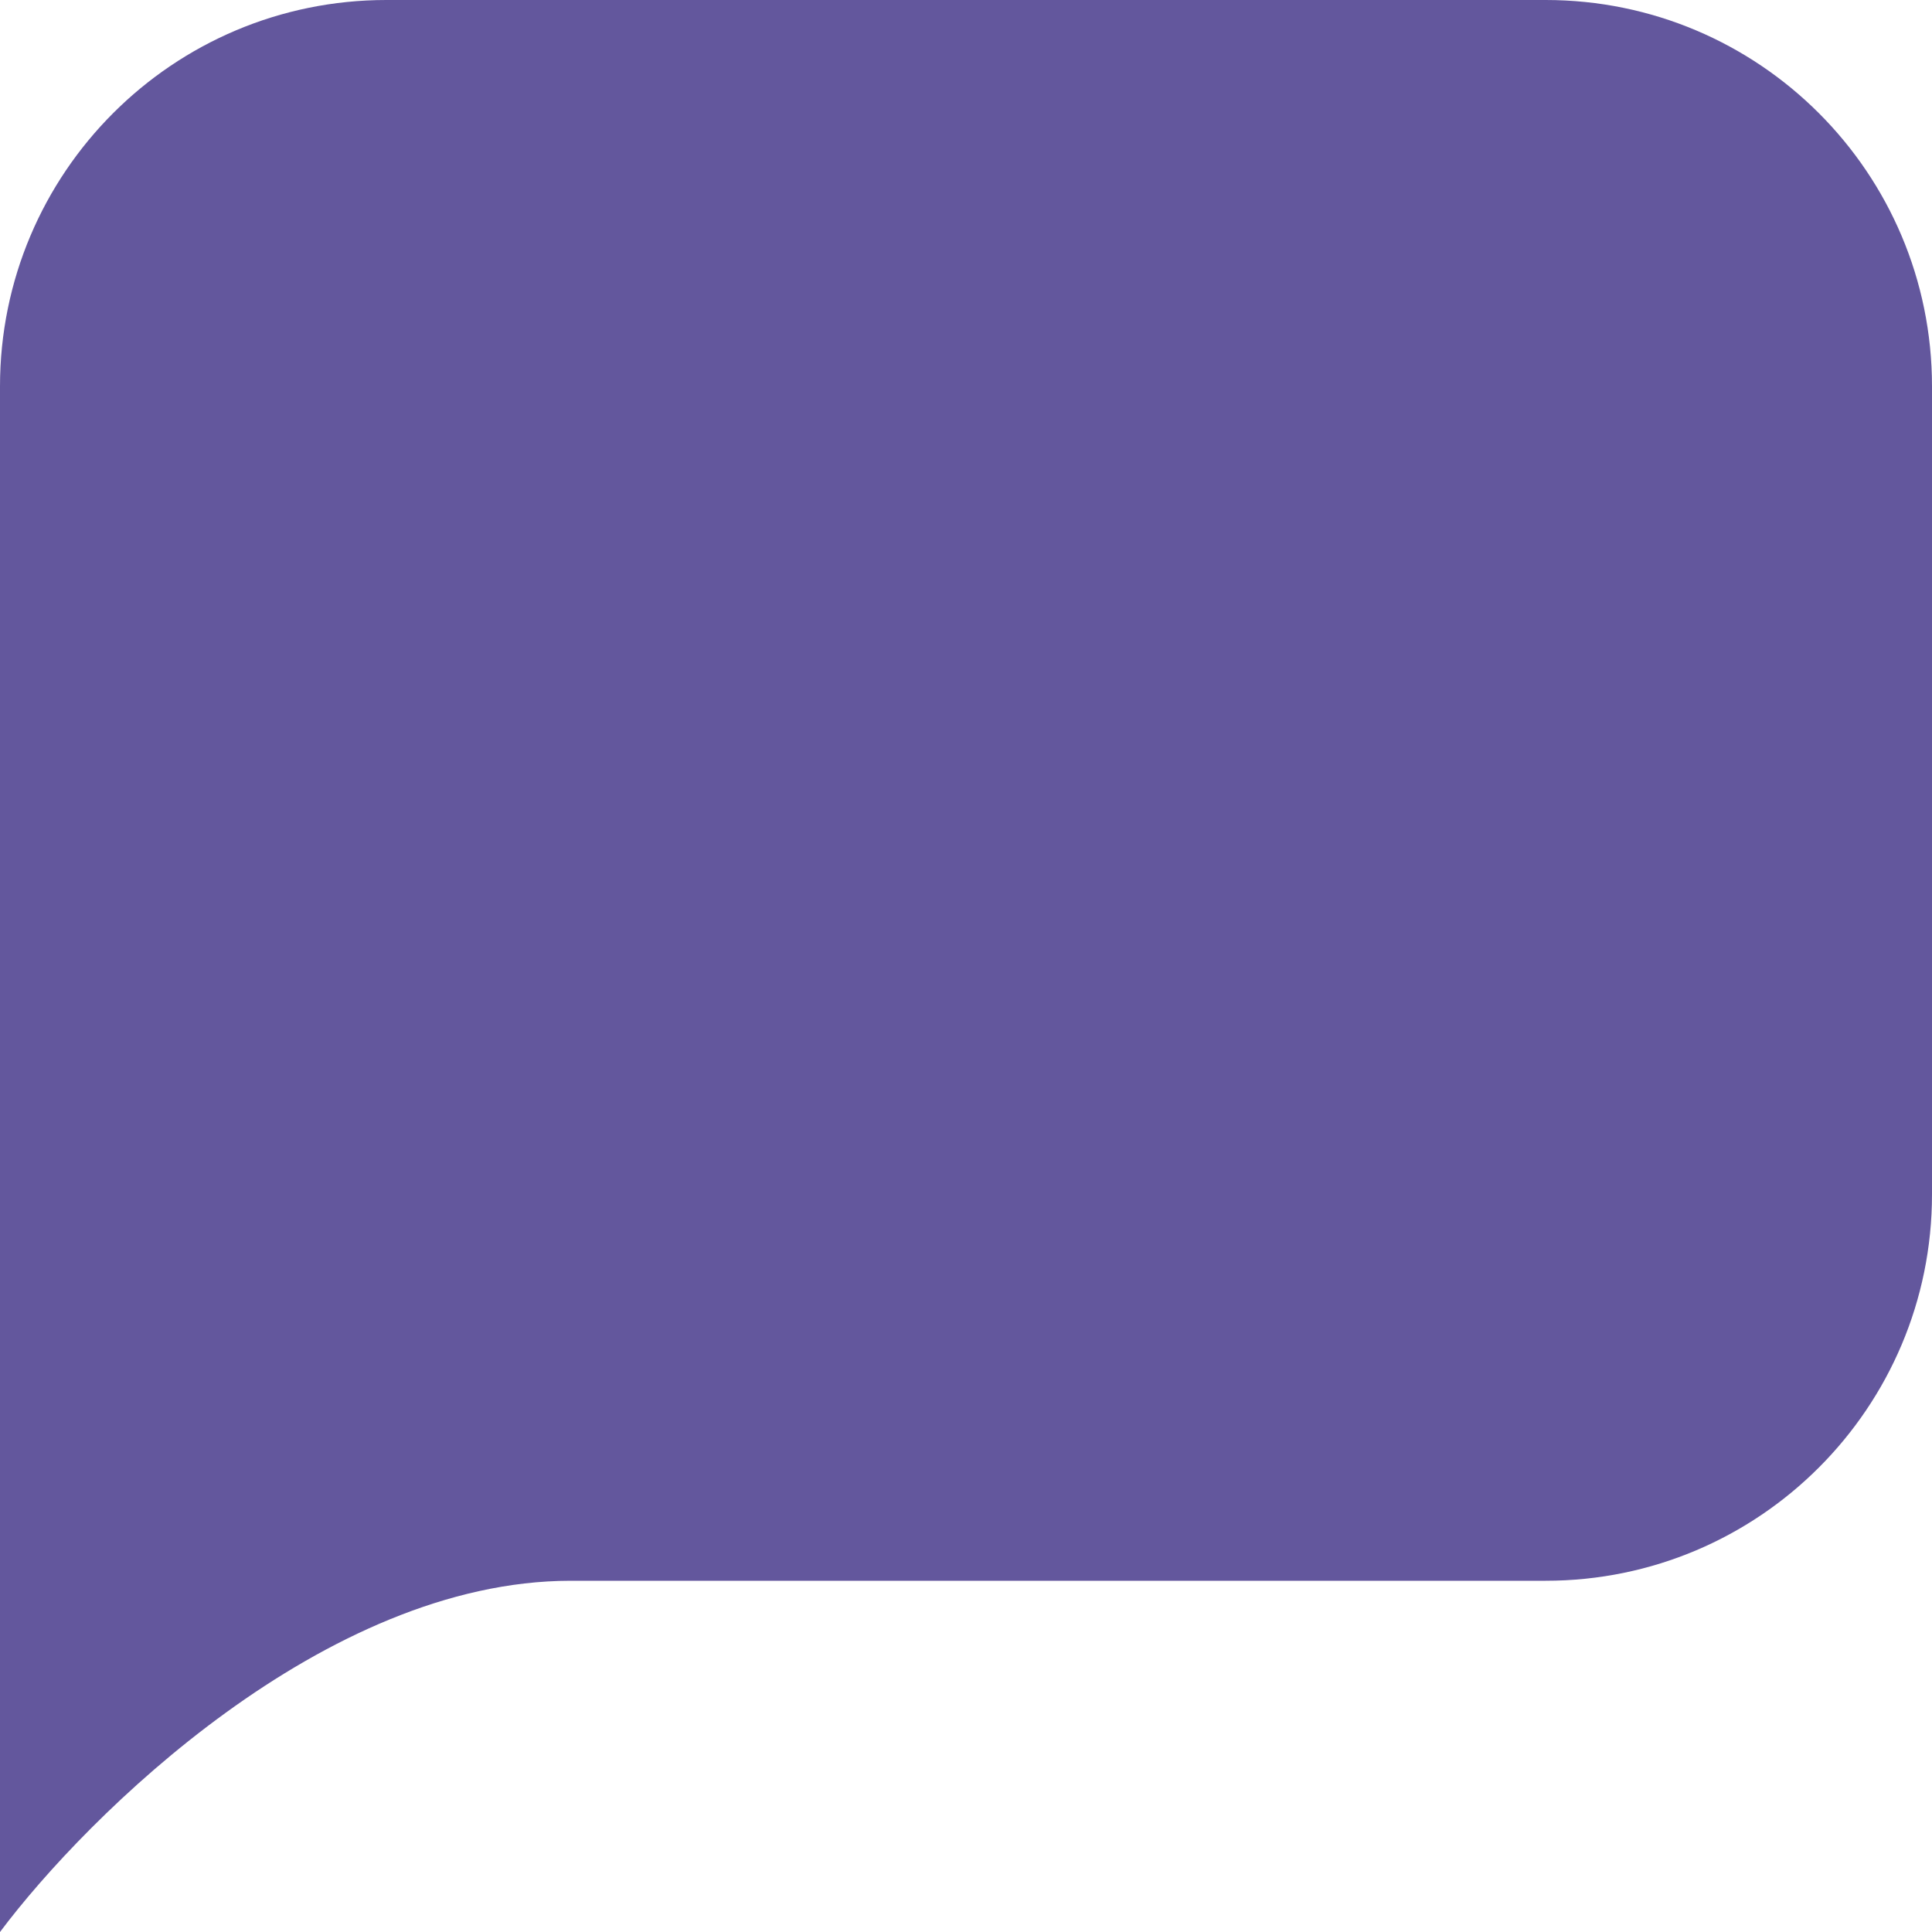 <svg width="10" height="10" viewBox="0 0 10 10" fill="none" xmlns="http://www.w3.org/2000/svg">
<path fill-rule="evenodd" clip-rule="evenodd" d="M2 0C0.895 0 0 0.895 0 2V5V6.182V10C0.454 9.394 1.681 8.183 2.953 8.182C2.953 8.182 2.954 8.182 2.955 8.182L8 8.182C9.105 8.182 10 7.286 10 6.182V2C10 0.895 9.105 0 8 0H2Z" fill="#63579D"/>
</svg>
